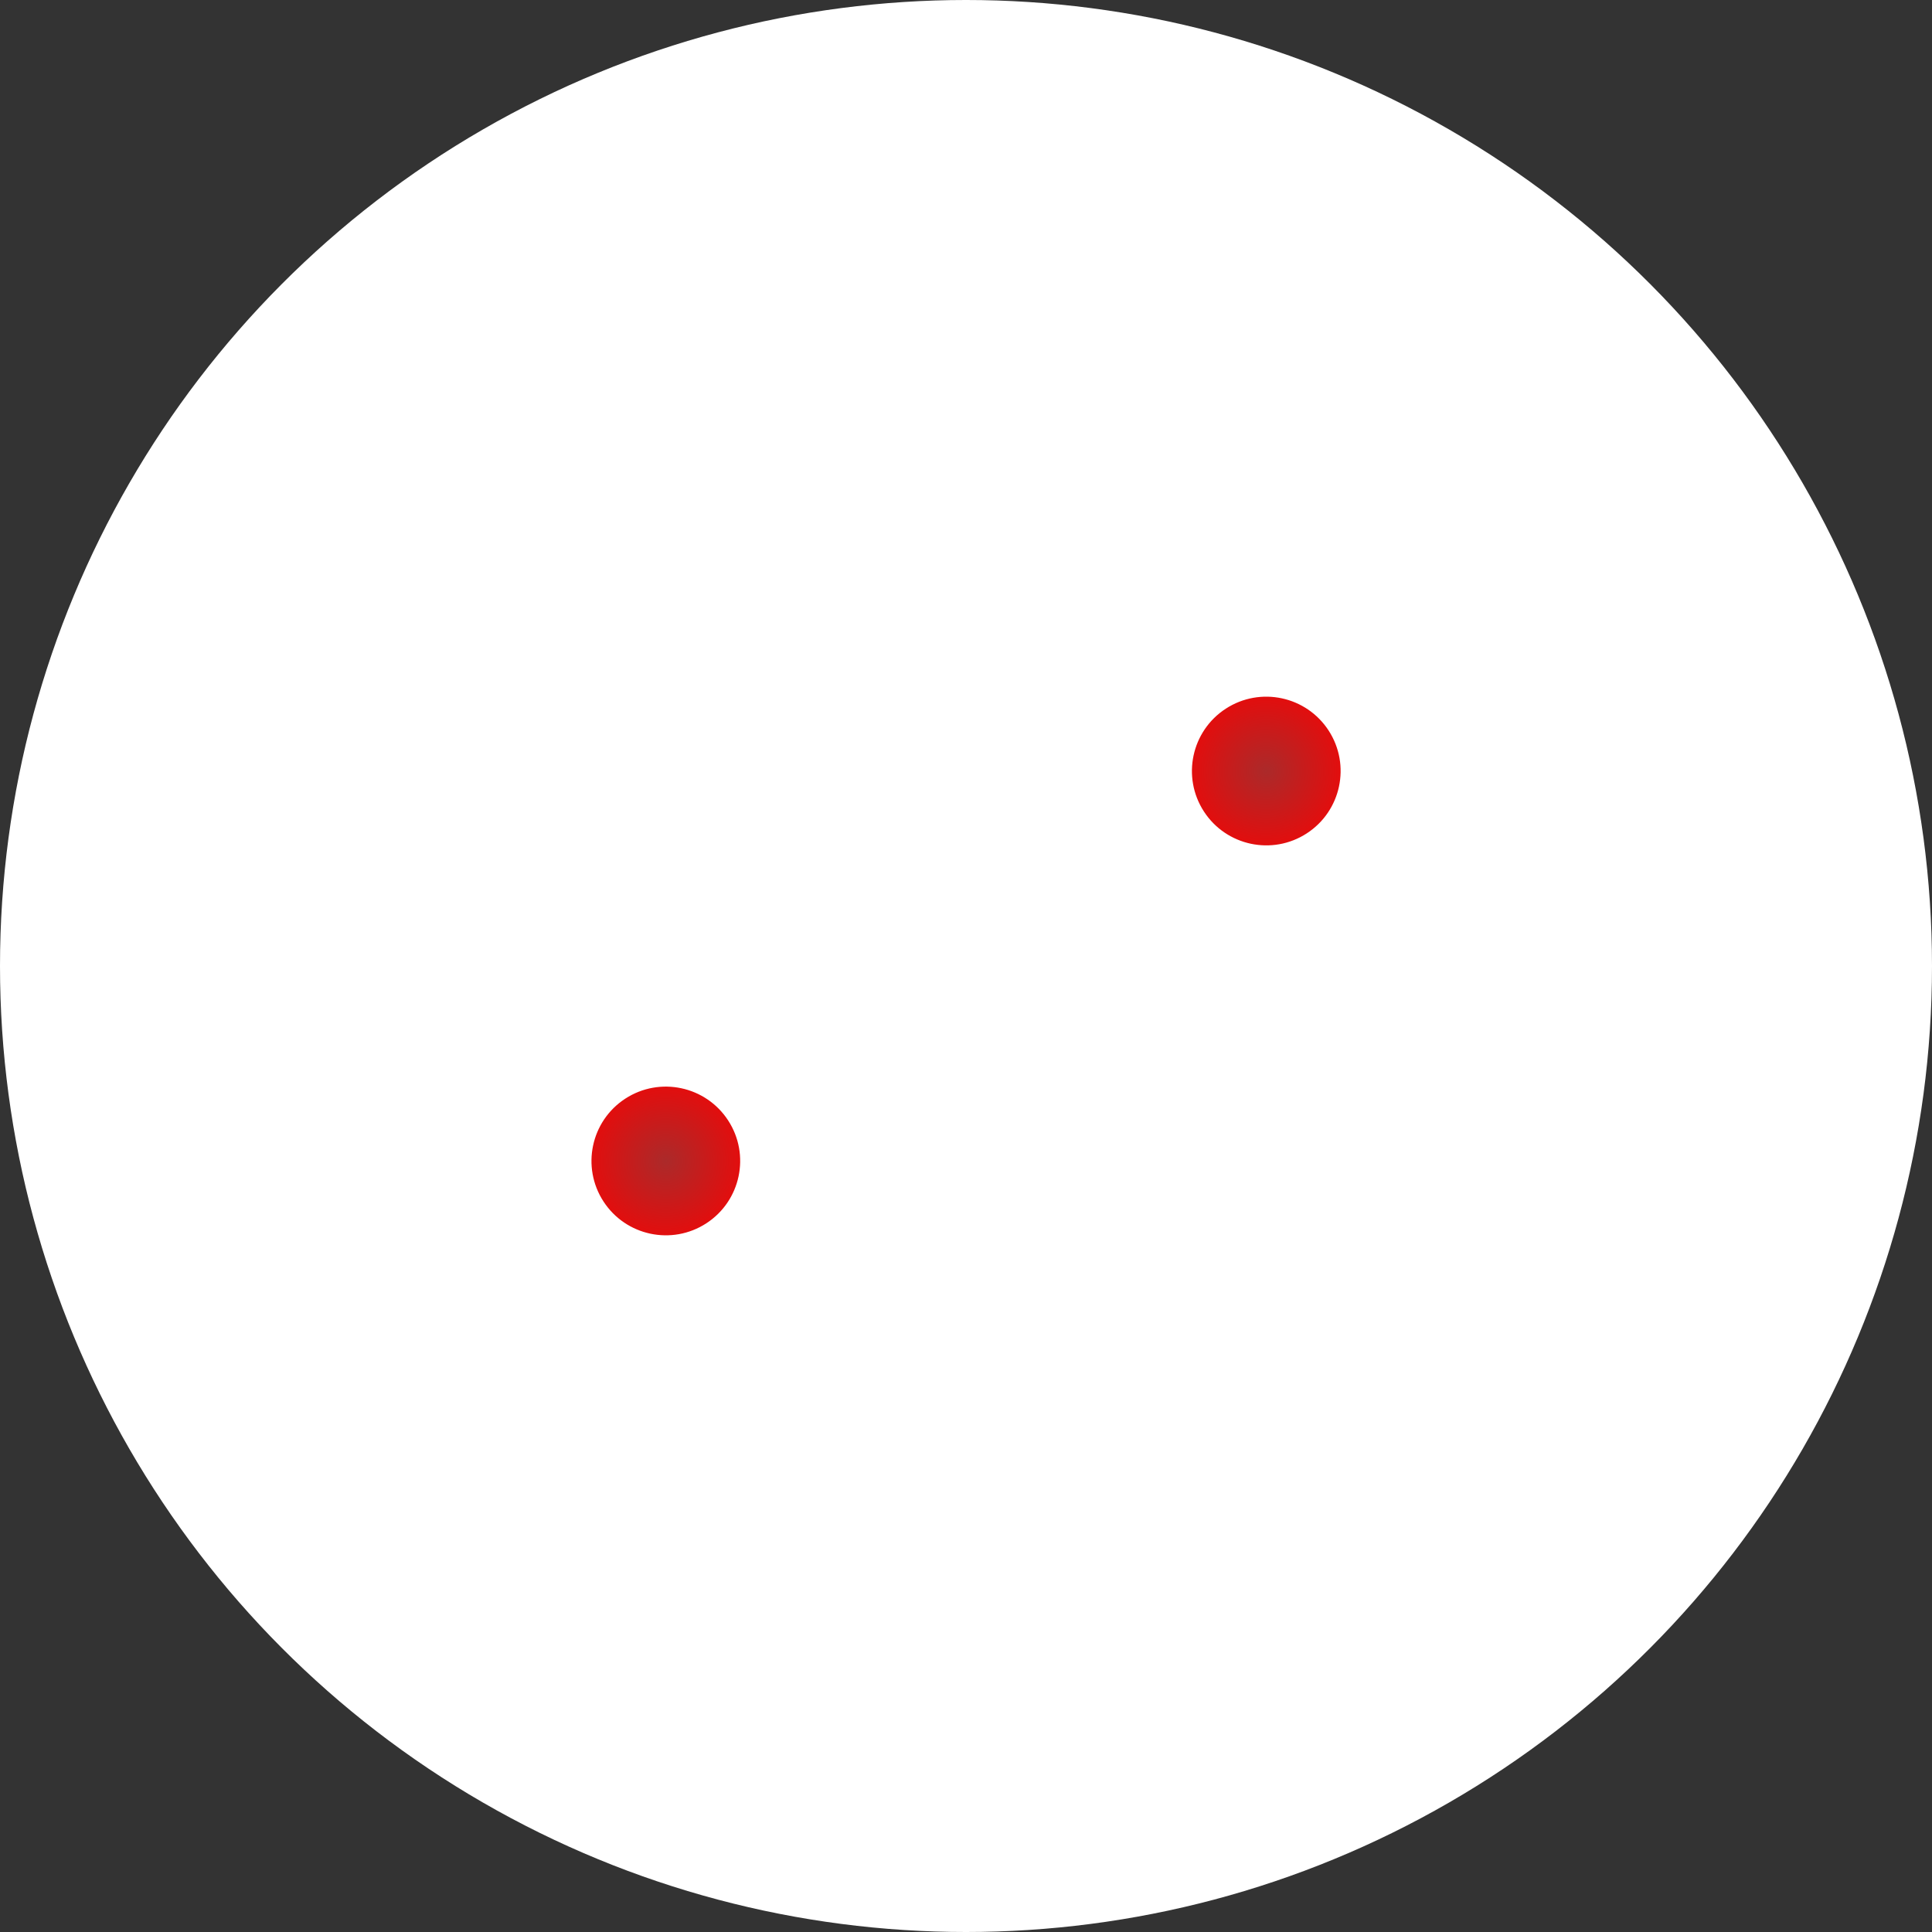 <svg xmlns="http://www.w3.org/2000/svg" xmlns:xlink="http://www.w3.org/1999/xlink" width="364" height="364" viewBox="0 0 364 364">
  <rect x="0" y="0" width="364" height="364" fill="#333333" stroke="none"/>
  <defs>
    <radialGradient id="radial-gradient" cx="0.5" cy="0.5" r="0.5" gradientUnits="objectBoundingBox">
      <stop offset="0" stop-color="#ab2a2a"/>
      <stop offset="1" stop-color="#e20e0e"/>
    </radialGradient>
  </defs>
  <g id="two" transform="translate(-1328 -606)">
    <circle id="Elipse_11" data-name="Elipse 11" cx="182" cy="182" r="182" transform="translate(1328 606)" fill="#fff"/>
    <circle id="Elipse_6" data-name="Elipse 6" cx="14" cy="14" r="14" transform="matrix(0.839, -0.545, 0.545, 0.839, 1434.069, 820.617)" fill="url(#radial-gradient)"/>
    <circle id="Elipse_10" data-name="Elipse 10" cx="14" cy="14" r="14" transform="matrix(0.839, -0.545, 0.545, 0.839, 1547.198, 747.15)" fill="url(#radial-gradient)"/>
  </g>
</svg>
